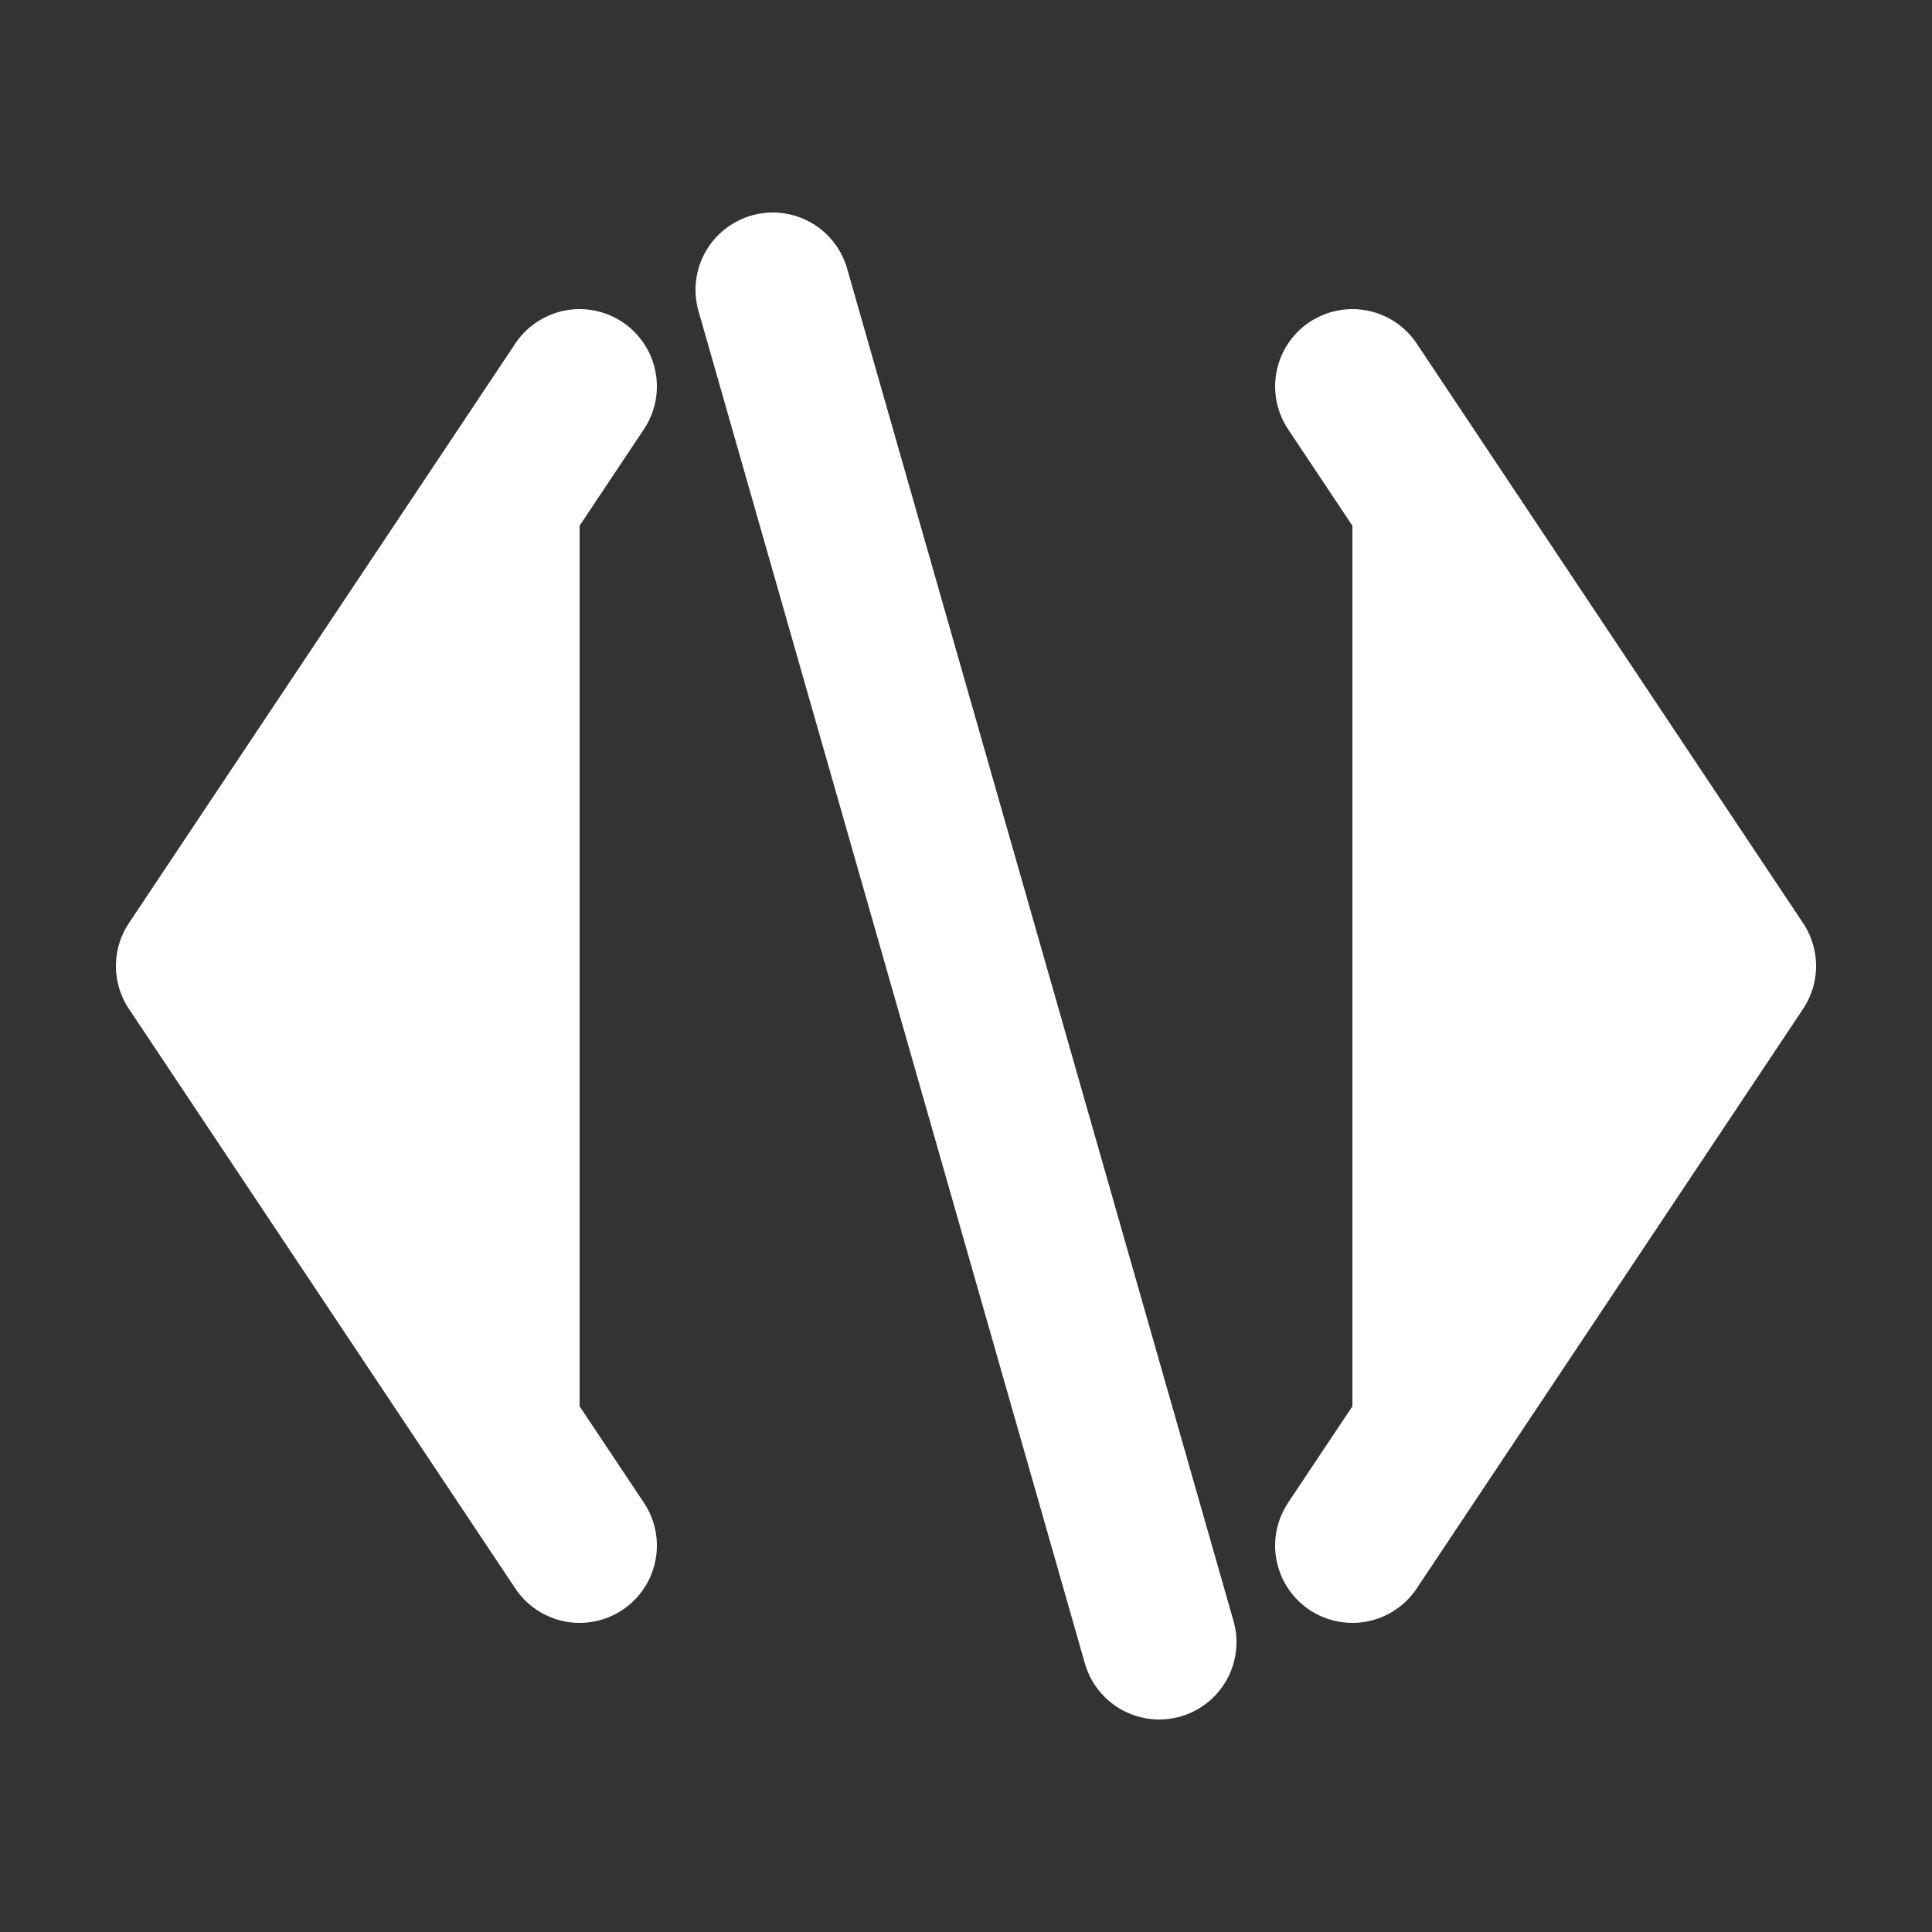 <svg xmlns="http://www.w3.org/2000/svg" viewBox="0 0 100 100" width="32" height="32">
  <rect x="0" y="0" width="100" height="100" fill="#333333" stroke="none"/>
  <style>
    path {
      fill: #ffffff; /* Cor branca */
      stroke: #ffffff; /* Borda branca */
      stroke-width: 8;
      stroke-linecap: round;
      stroke-linejoin: round;
    }
    @media (prefers-color-scheme: light) {
      path {
        fill: #1e1e1e; /* Cor cinza escuro para tema claro */
        stroke: #1e1e1e;
      }
    }
  </style>
  <path d="M30 20 L10 50 L30 80 M70 20 L90 50 L70 80 M40 15 L60 85"/>
</svg> 